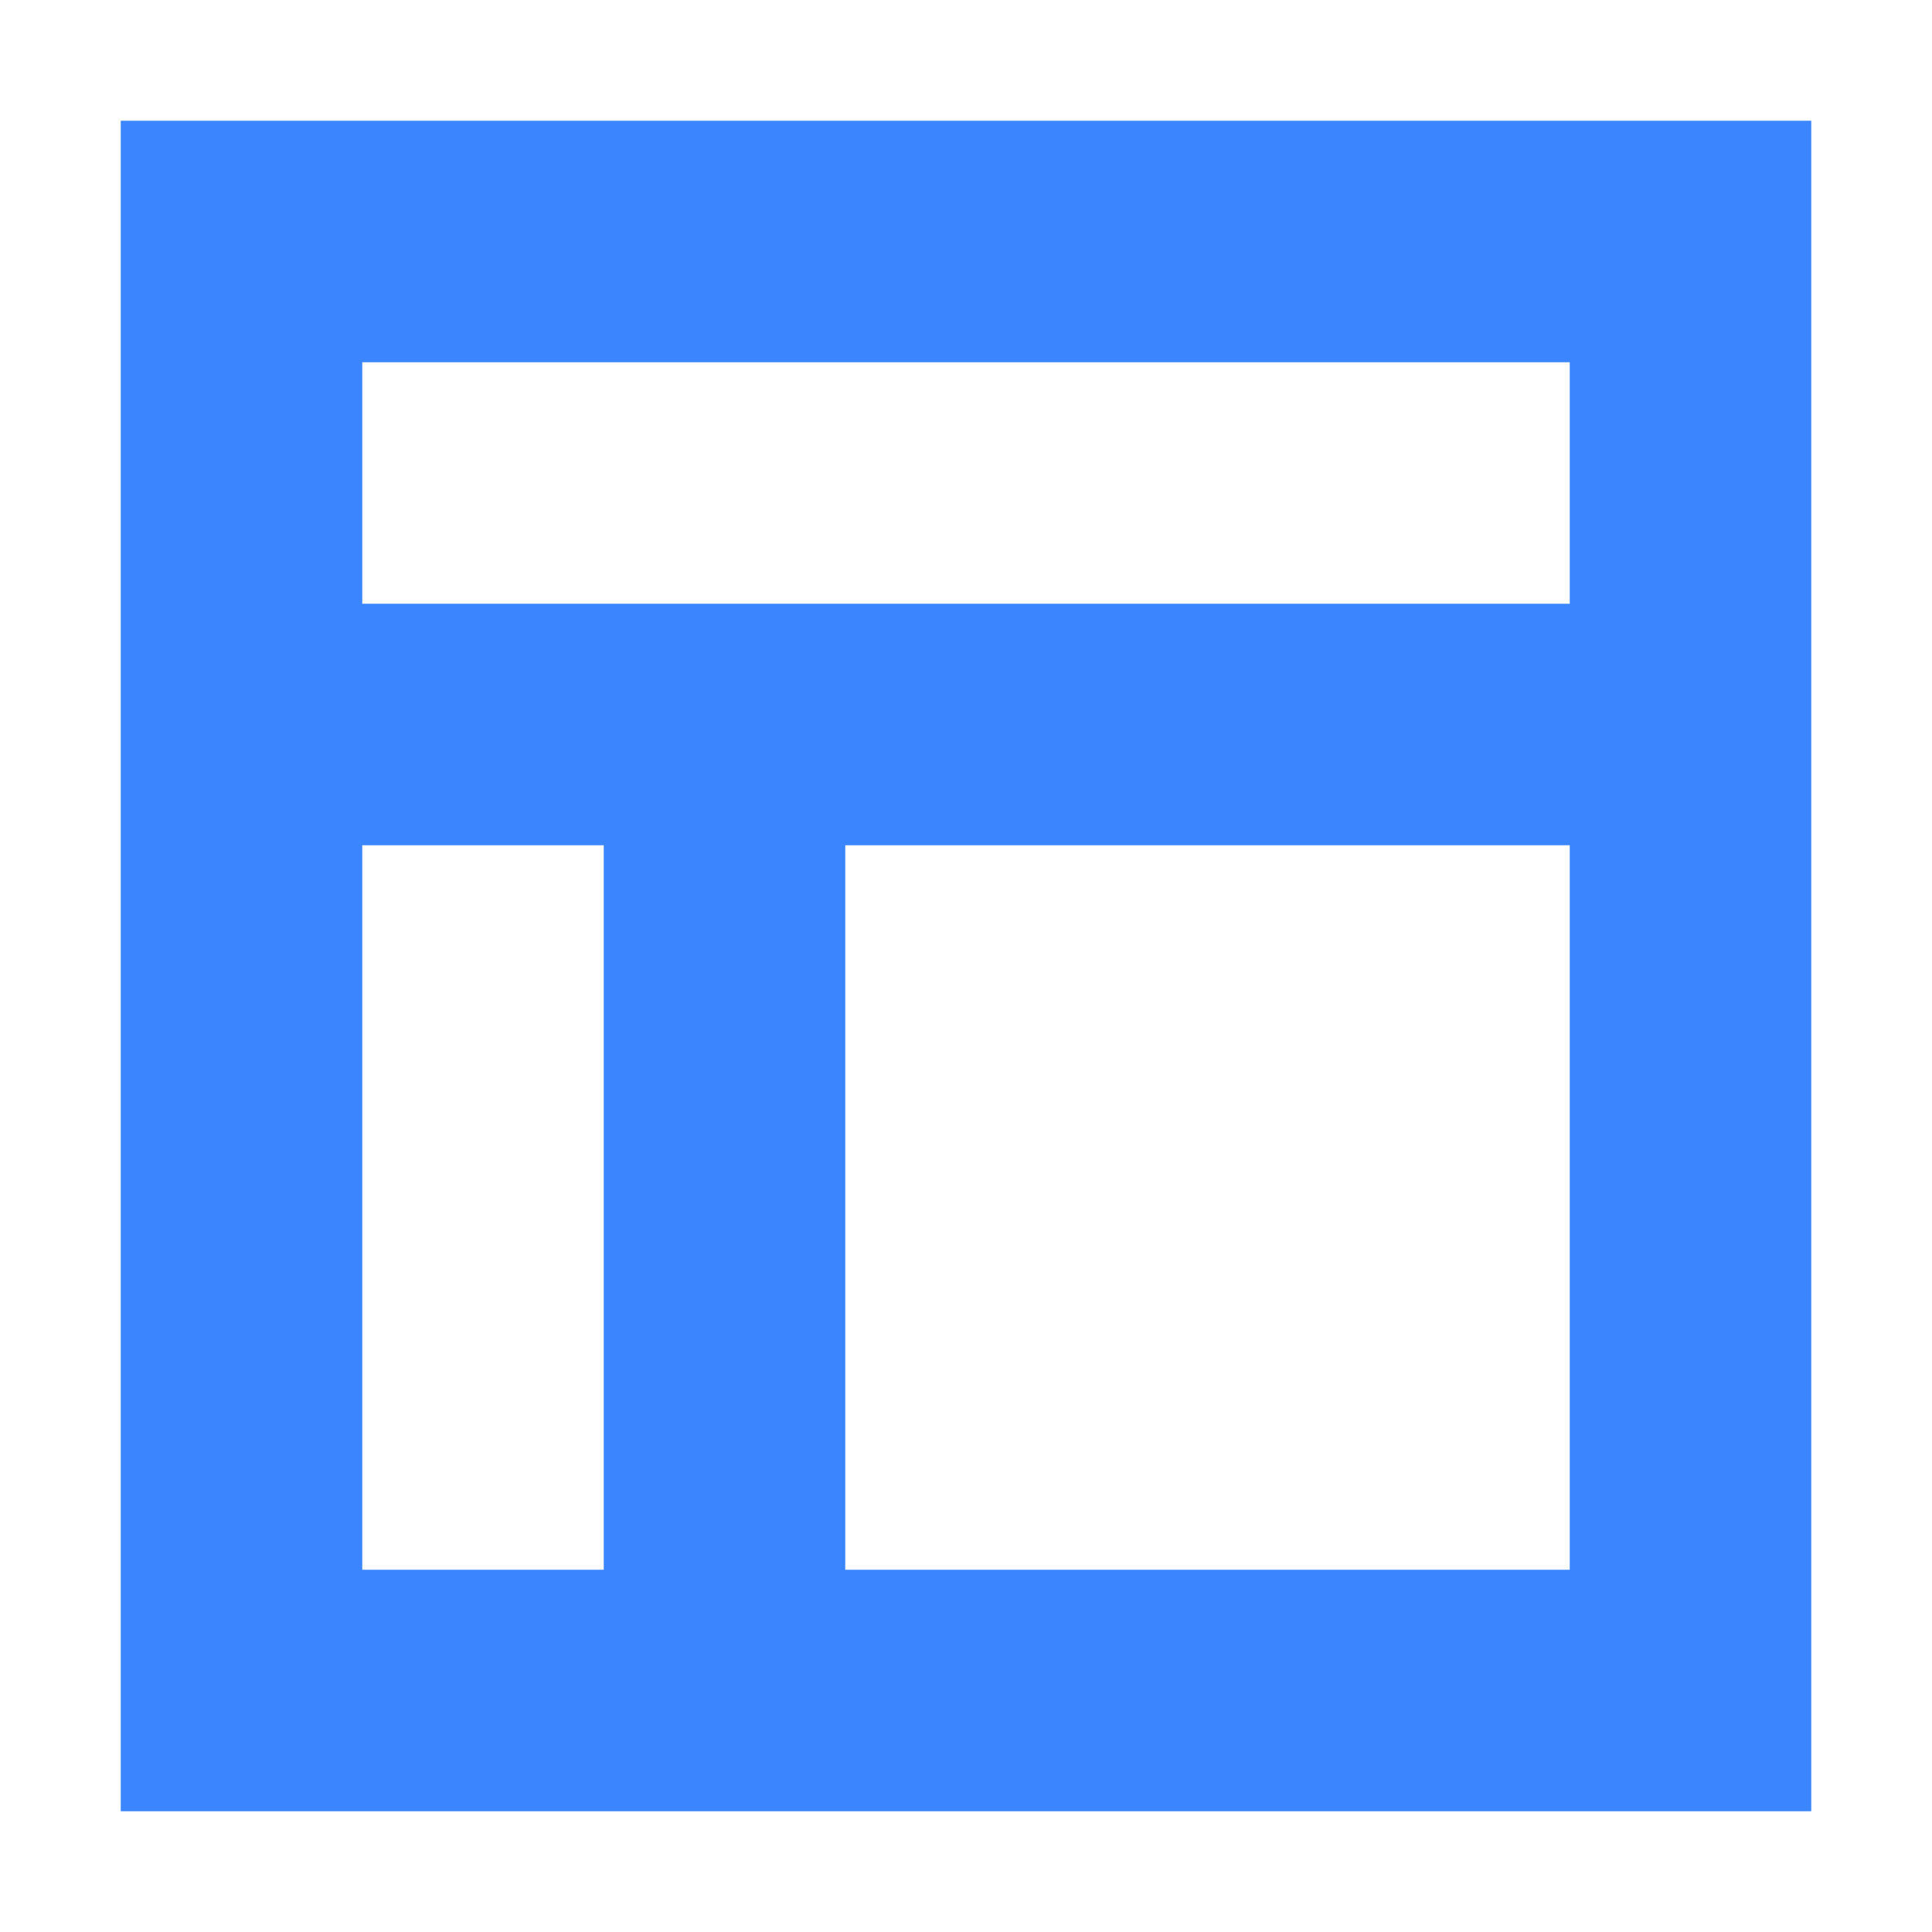 <svg xmlns="http://www.w3.org/2000/svg" xmlns:xlink="http://www.w3.org/1999/xlink" width="24" height="24" viewBox="0 0 24 24">
  <defs>
    <clipPath id="clip-path">
      <rect width="24" height="24" fill="none"/>
    </clipPath>
  </defs>
  <g id="组件_34_1" data-name="组件 34 – 1" clip-path="url(#clip-path)">
    <rect id="矩形_2000" data-name="矩形 2000" width="24" height="24" fill="none"/>
    <path id="路径_1599" data-name="路径 1599" d="M219.333,219.333h12v-3h-15v3h3Zm3,12h9v-9h-9Zm-3,0v-9h-3v9h3Zm-6-18h21v21h-21Z" transform="translate(-211.833 -211.833)" fill="#3b86ff"/>
  </g>
</svg>
